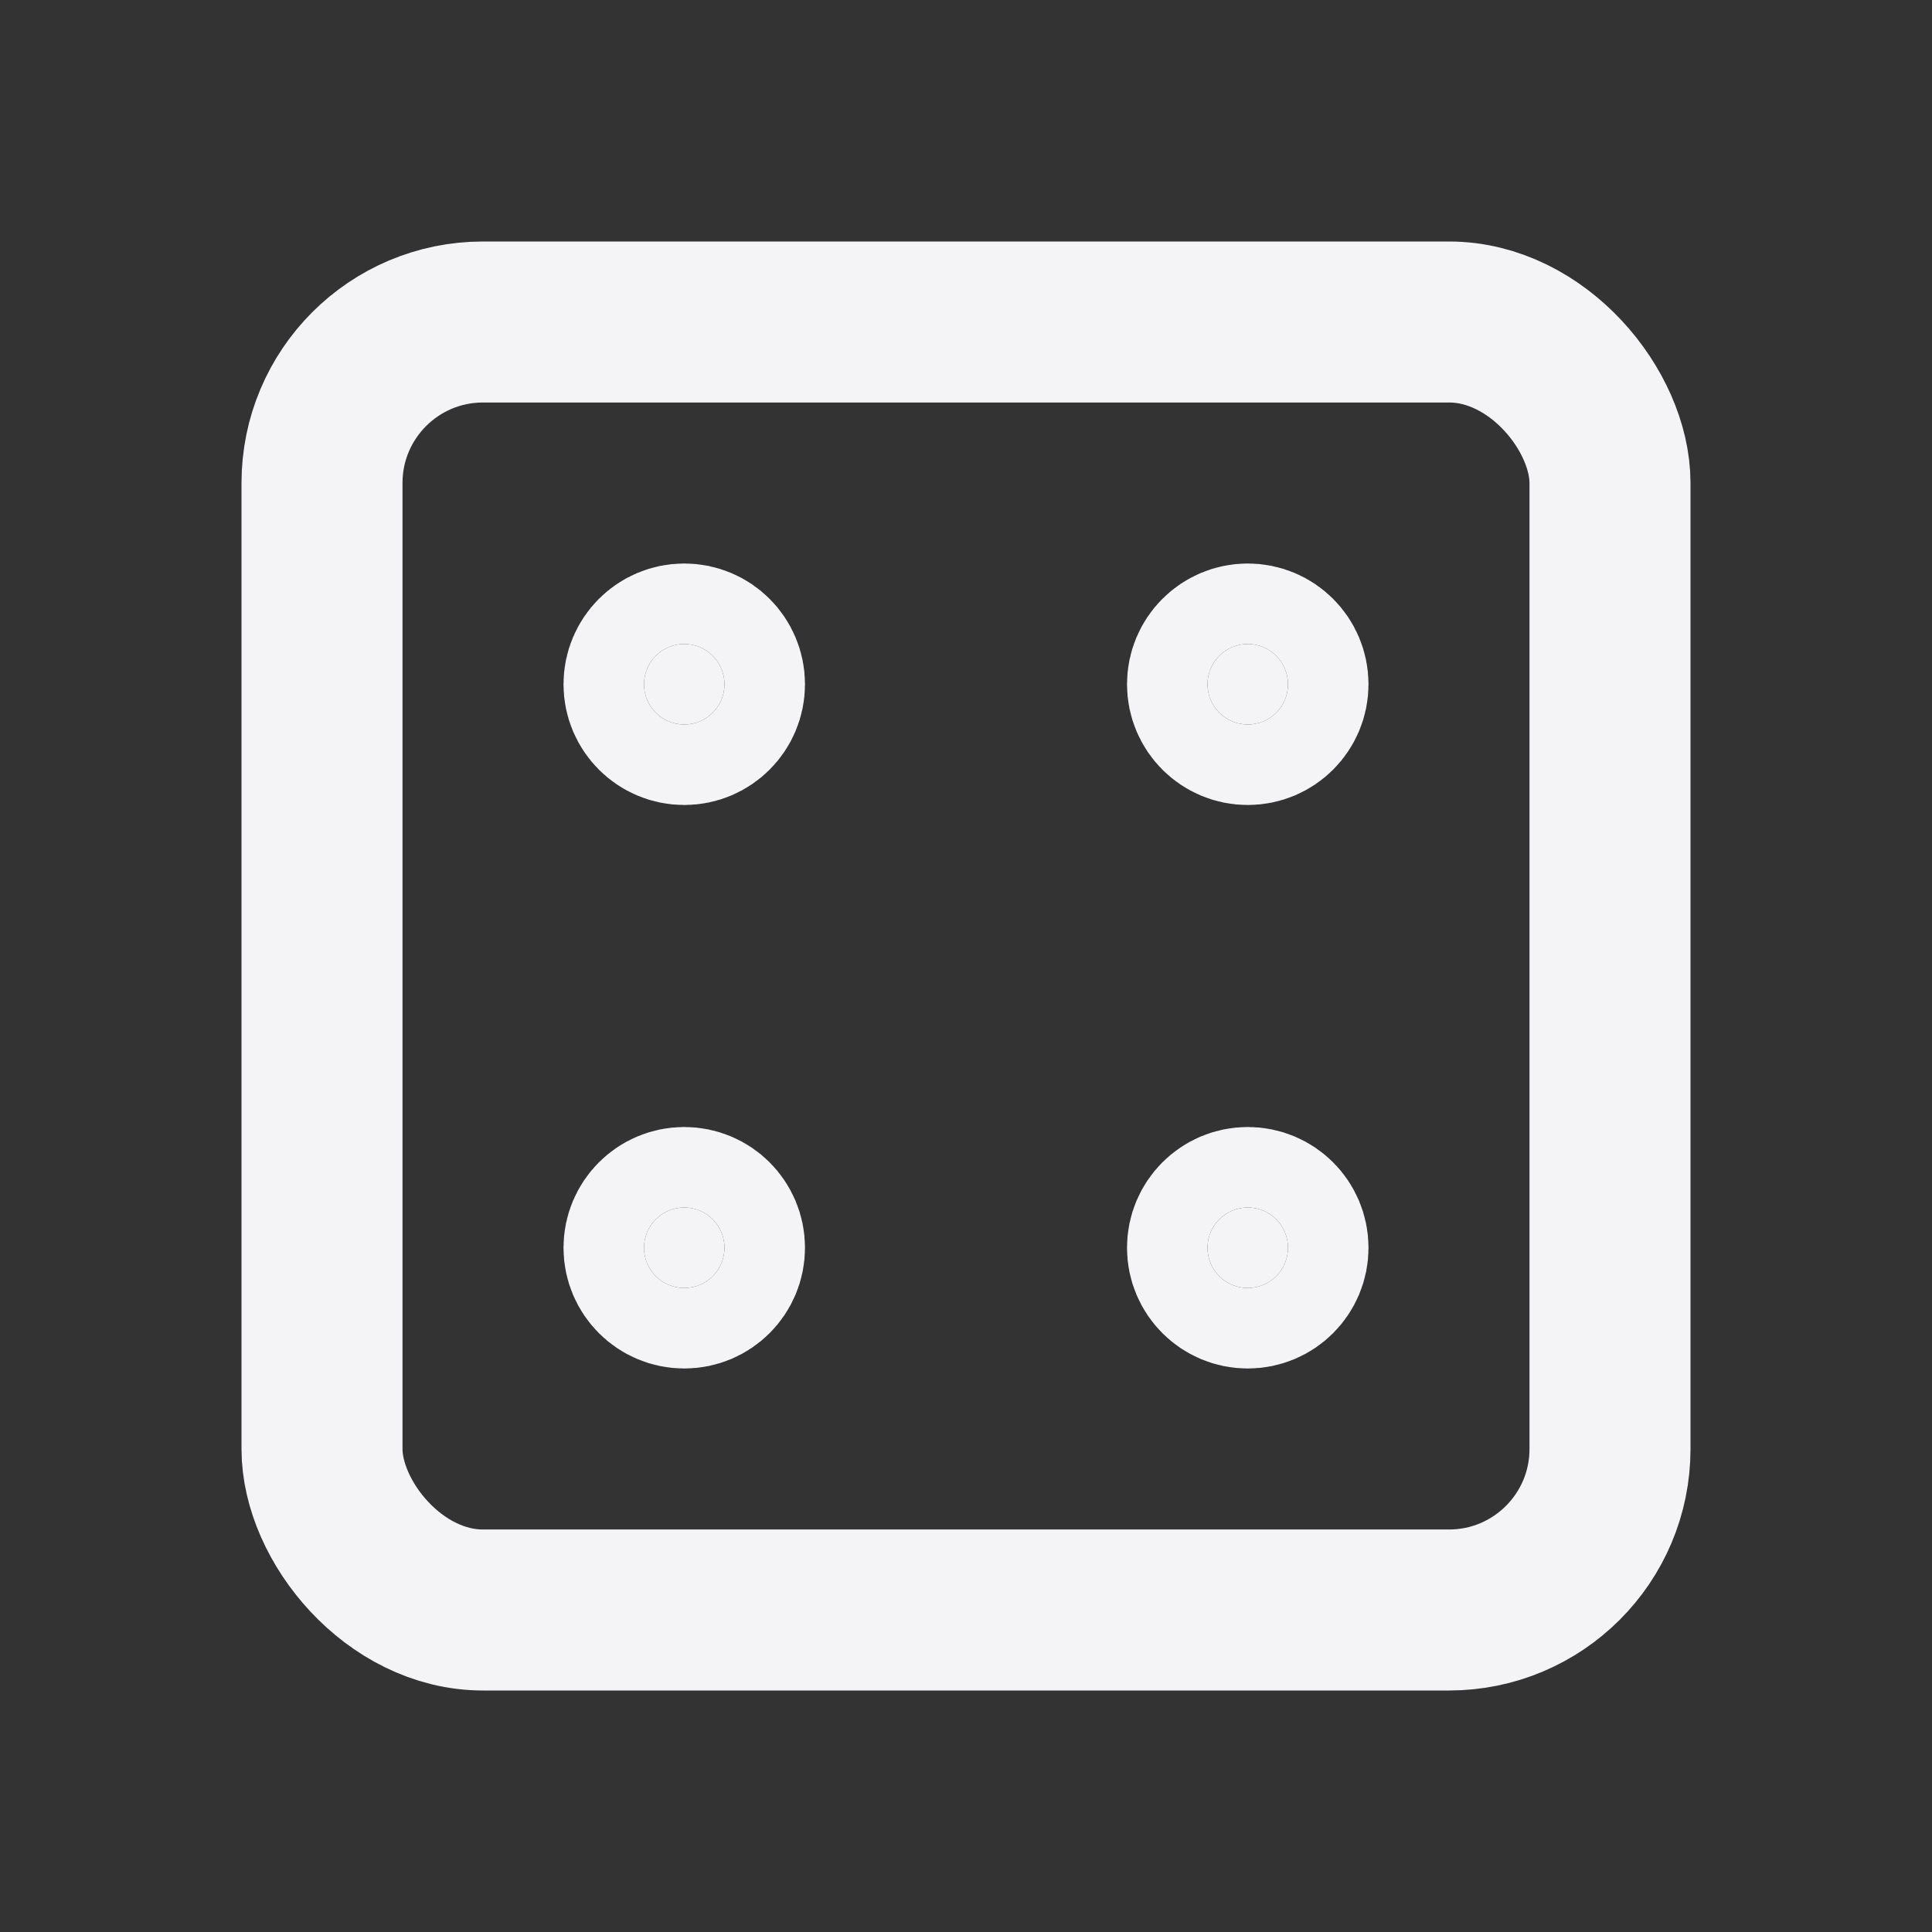 <svg fill="none" height="24" stroke="#f4f4f7" stroke-linecap="round" stroke-linejoin="round" stroke-width="2" width="24" xmlns="http://www.w3.org/2000/svg"><rect width="100%" height="100%" fill="#333333" stroke="none"/><path d="m0 0h24v24h-24z" stroke="none"/><rect height="16" rx="2" width="16" x="4" y="4"/><g fill="#f4f4f7"><circle cx="8.5" cy="8.5" r=".5"/><circle cx="15.5" cy="8.5" r=".5"/><circle cx="15.5" cy="15.5" r=".5"/><circle cx="8.5" cy="15.5" r=".5"/></g></svg>